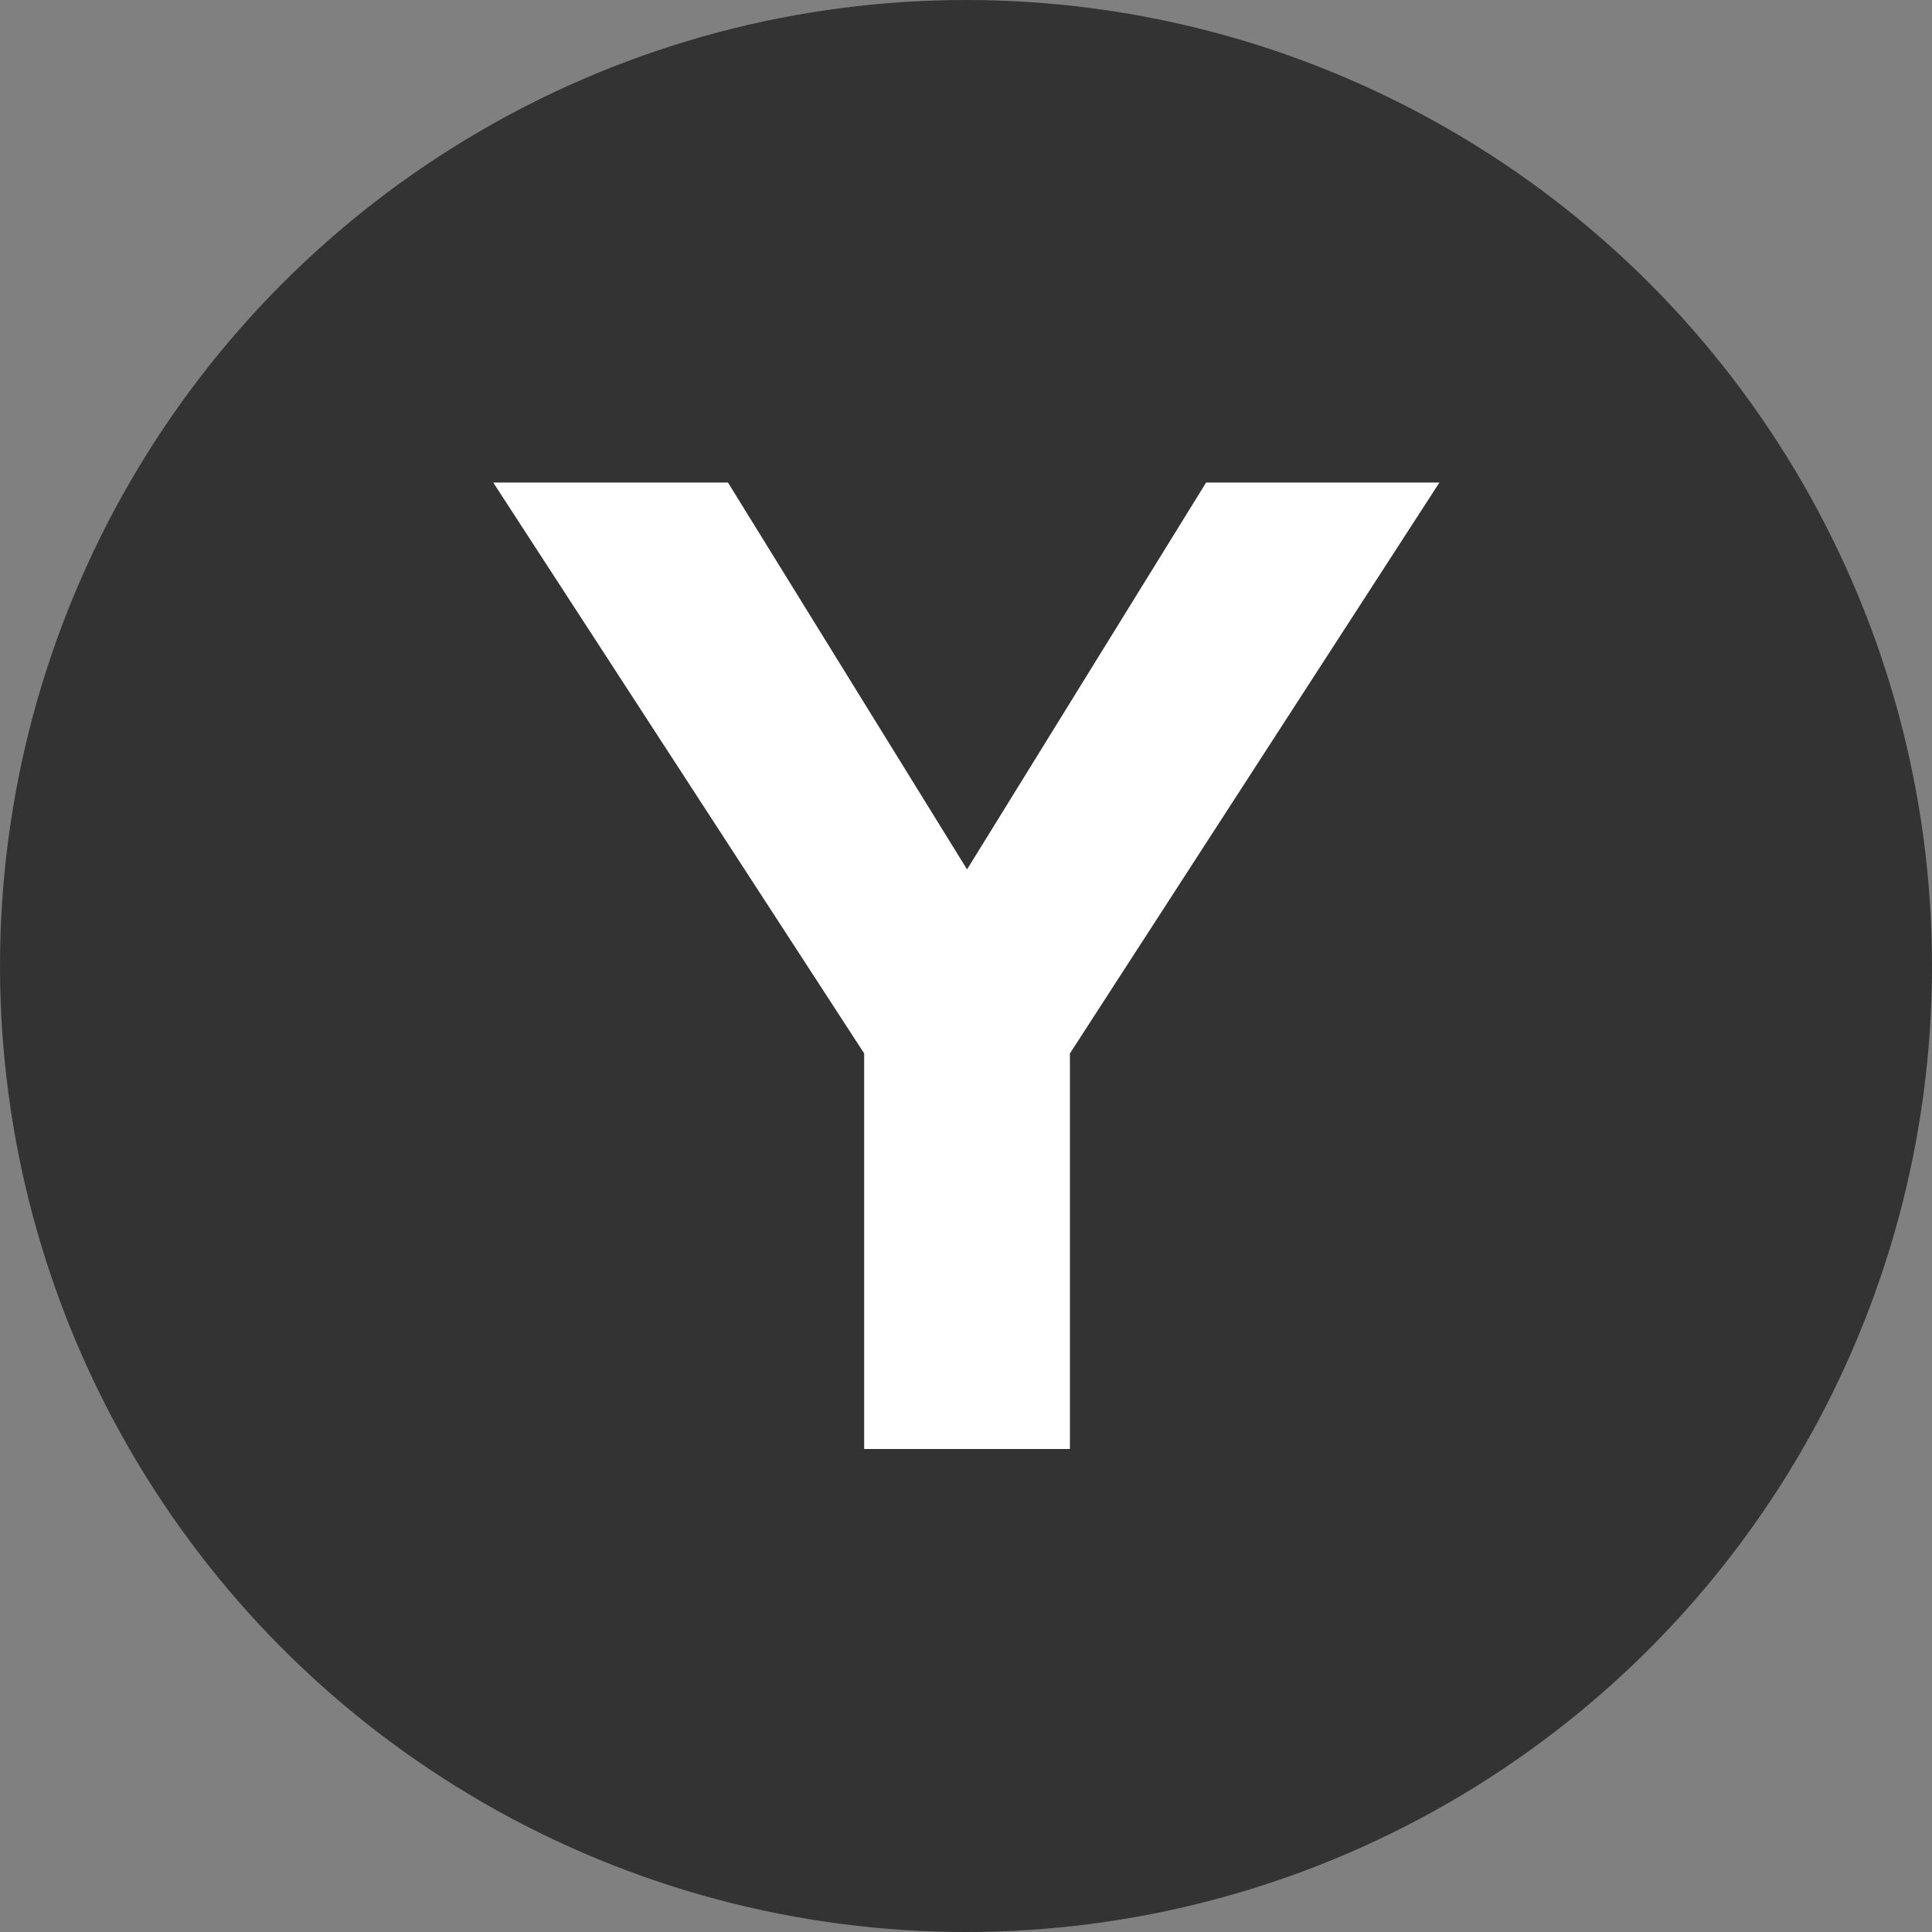 <svg width="24" height="24" viewBox="0 0 24 24" fill="none" xmlns="http://www.w3.org/2000/svg">
<rect x="0" y="0" width="24" height="24" fill="#808080" stroke="none"/>
<circle cx="12" cy="12" r="12" fill="#333333"/>
<path d="M13.291 18V13.086L17.881 5.994H14.983L12.013 10.8L9.043 5.994H6.127L10.735 13.086V18H13.291Z" fill="white"/>
</svg>
